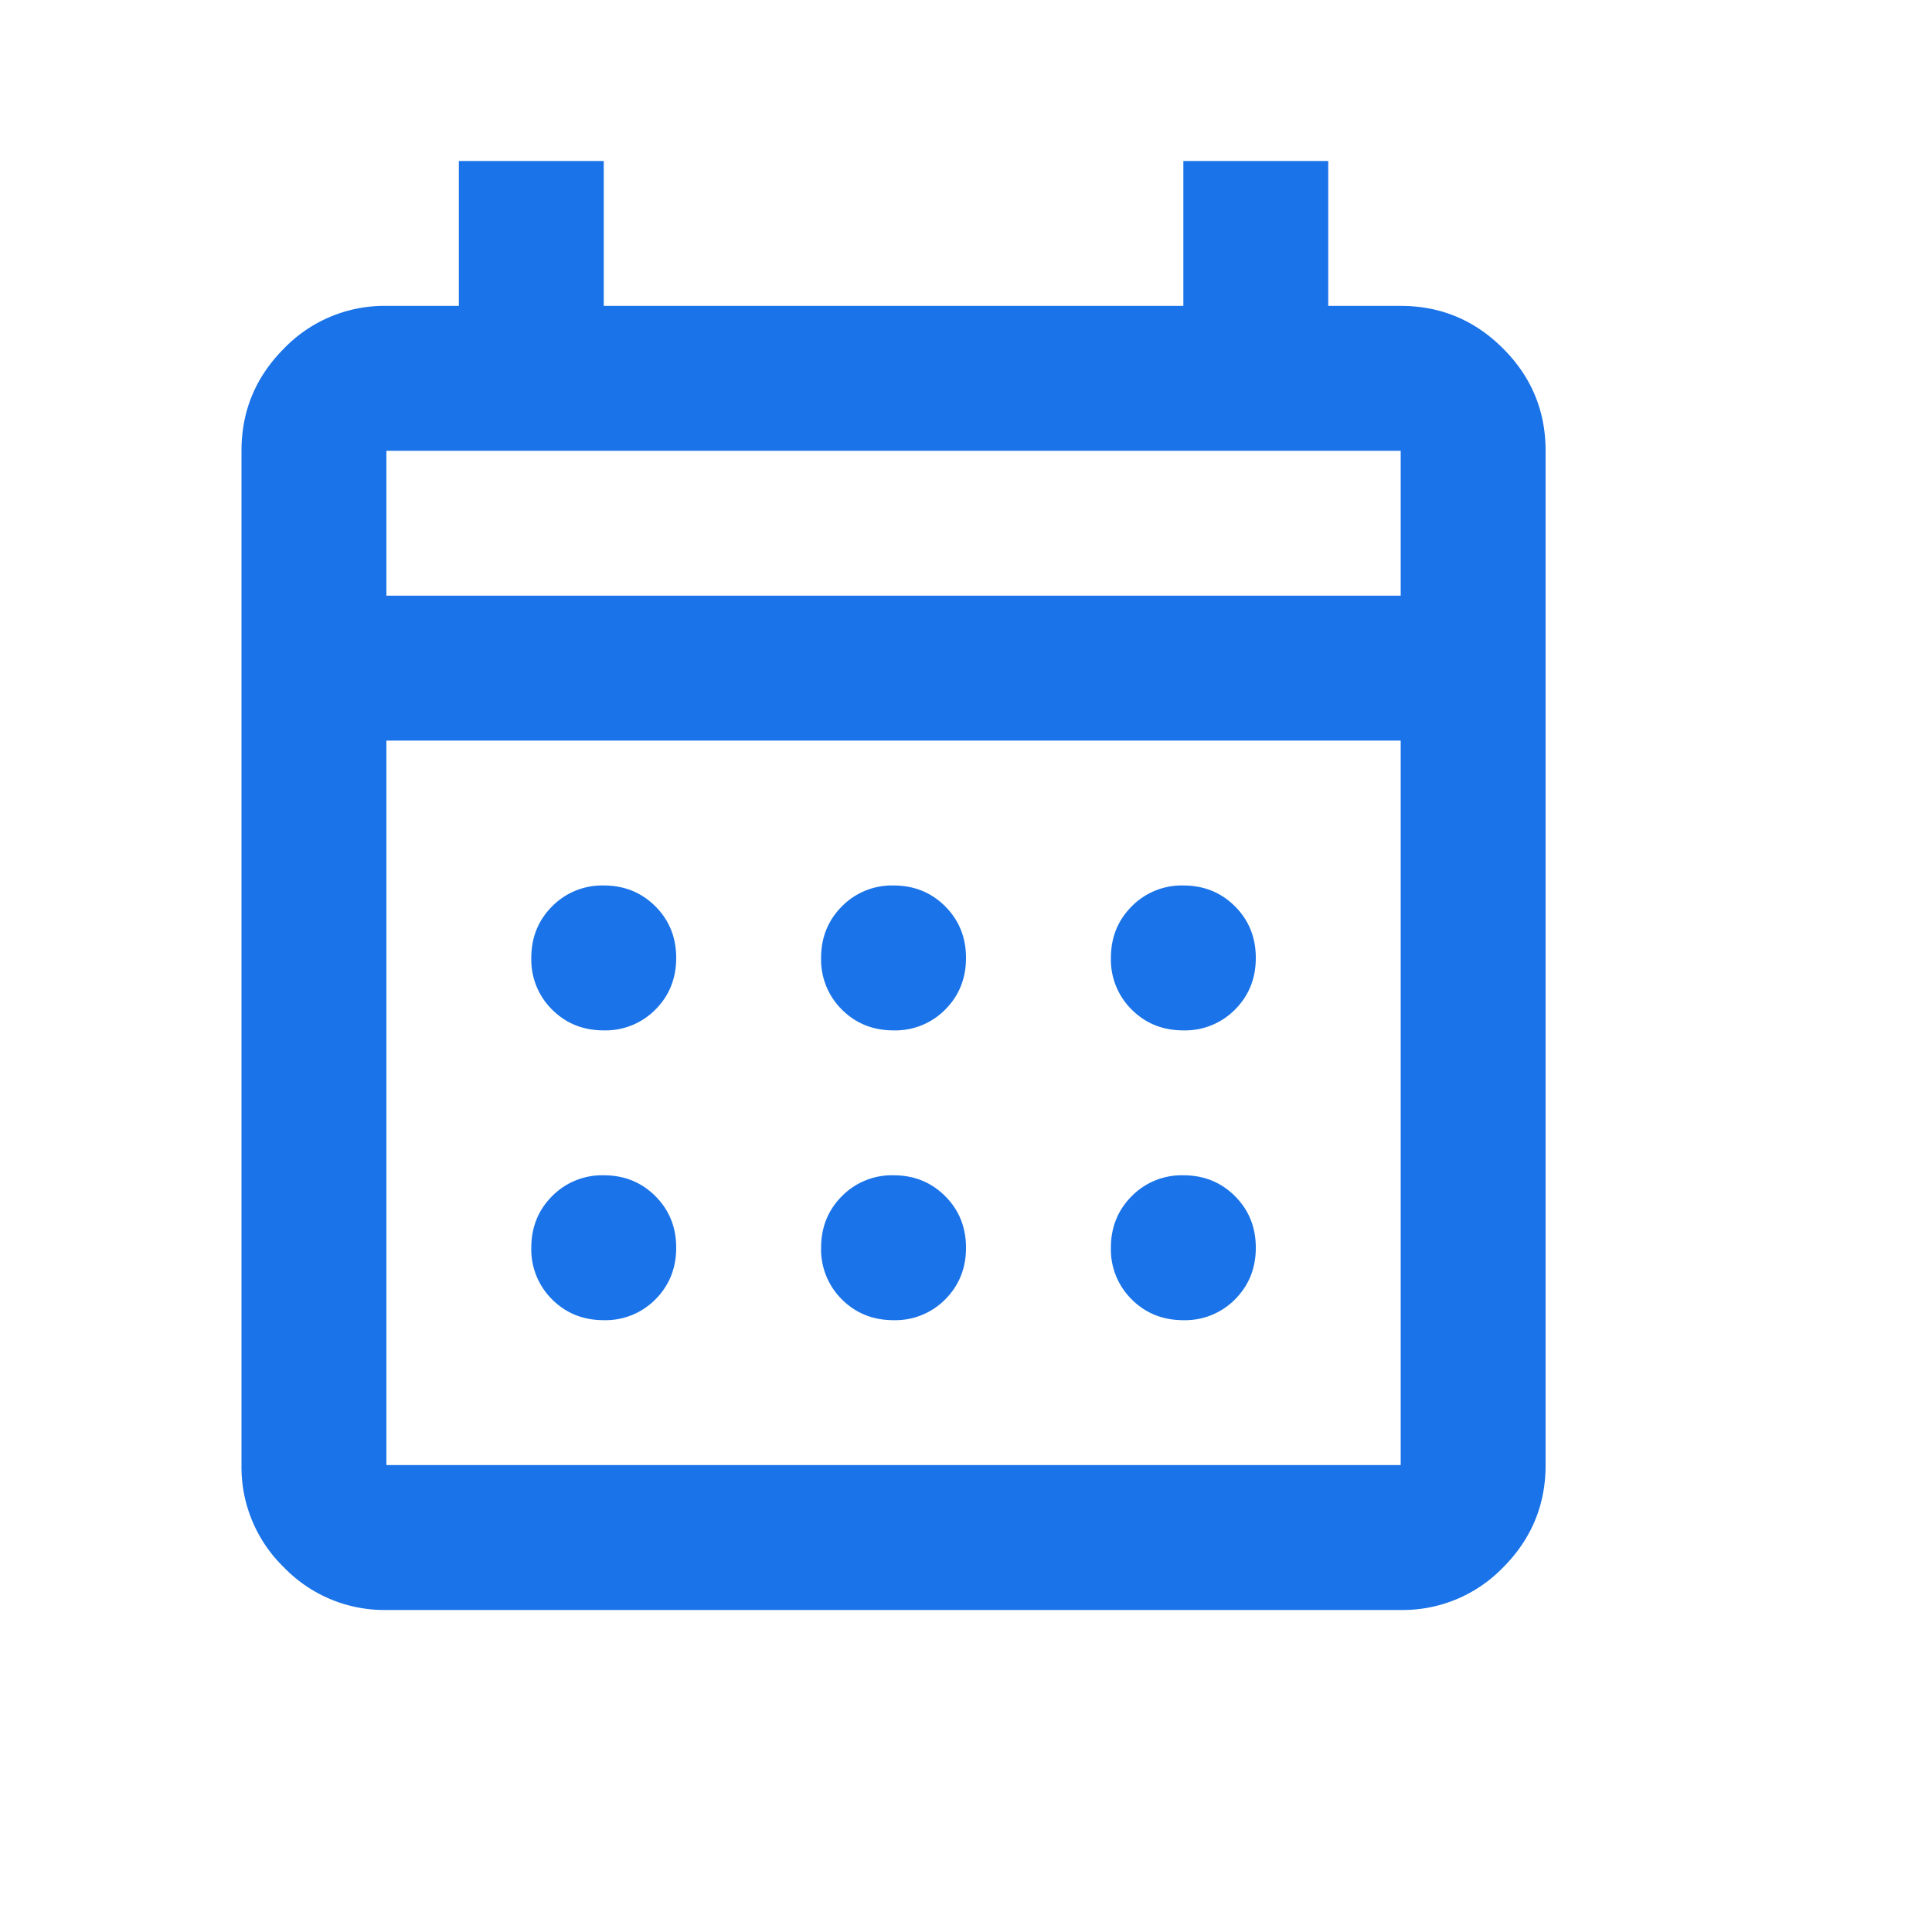 <svg width="40" height="40" viewBox="0 0 40 40" fill="none" focusable="false" class=" NMm5M" xmlns="http://www.w3.org/2000/svg"><path d="M8 33.333a2.889 2.889 0 0 1-2.119-.88A2.889 2.889 0 0 1 5 30.332v-21c0-.825.294-1.53.881-2.118A2.889 2.889 0 0 1 8 6.333h1.5v-3h3v3h12v-3h3v3H29c.825 0 1.531.294 2.119.882.587.587.881 1.293.881 2.118v21c0 .825-.294 1.532-.881 2.12a2.889 2.889 0 0 1-2.119.88H8Zm0-3h21v-15H8v15Zm0-18h21v-3H8v3Zm10.5 9c-.425 0-.781-.143-1.069-.43a1.452 1.452 0 0 1-.431-1.07c0-.425.144-.78.431-1.068a1.451 1.451 0 0 1 1.069-.432c.425 0 .781.144 1.069.432.287.287.431.643.431 1.068 0 .425-.144.782-.431 1.07a1.451 1.451 0 0 1-1.069.43Zm-6 0c-.425 0-.781-.143-1.069-.43a1.452 1.452 0 0 1-.431-1.07c0-.425.144-.78.431-1.068a1.451 1.451 0 0 1 1.069-.432c.425 0 .781.144 1.069.432.287.287.431.643.431 1.068 0 .425-.144.782-.431 1.07a1.452 1.452 0 0 1-1.069.43Zm12 0c-.425 0-.781-.143-1.069-.43a1.452 1.452 0 0 1-.431-1.07c0-.425.144-.78.431-1.068a1.451 1.451 0 0 1 1.069-.432c.425 0 .781.144 1.069.432.287.287.431.643.431 1.068 0 .425-.144.782-.431 1.07a1.452 1.452 0 0 1-1.069.43Zm-6 6c-.425 0-.781-.143-1.069-.43a1.452 1.452 0 0 1-.431-1.07c0-.425.144-.78.431-1.068a1.451 1.451 0 0 1 1.069-.432c.425 0 .781.144 1.069.432.287.287.431.643.431 1.068 0 .425-.144.782-.431 1.07a1.451 1.451 0 0 1-1.069.43Zm-6 0c-.425 0-.781-.143-1.069-.43a1.452 1.452 0 0 1-.431-1.07c0-.425.144-.78.431-1.068a1.451 1.451 0 0 1 1.069-.432c.425 0 .781.144 1.069.432.287.287.431.643.431 1.068 0 .425-.144.782-.431 1.07a1.452 1.452 0 0 1-1.069.43Zm12 0c-.425 0-.781-.143-1.069-.43a1.452 1.452 0 0 1-.431-1.07c0-.425.144-.78.431-1.068a1.451 1.451 0 0 1 1.069-.432c.425 0 .781.144 1.069.432.287.287.431.643.431 1.068 0 .425-.144.782-.431 1.07a1.452 1.452 0 0 1-1.069.43Z" fill="#1A73E8"></path></svg>